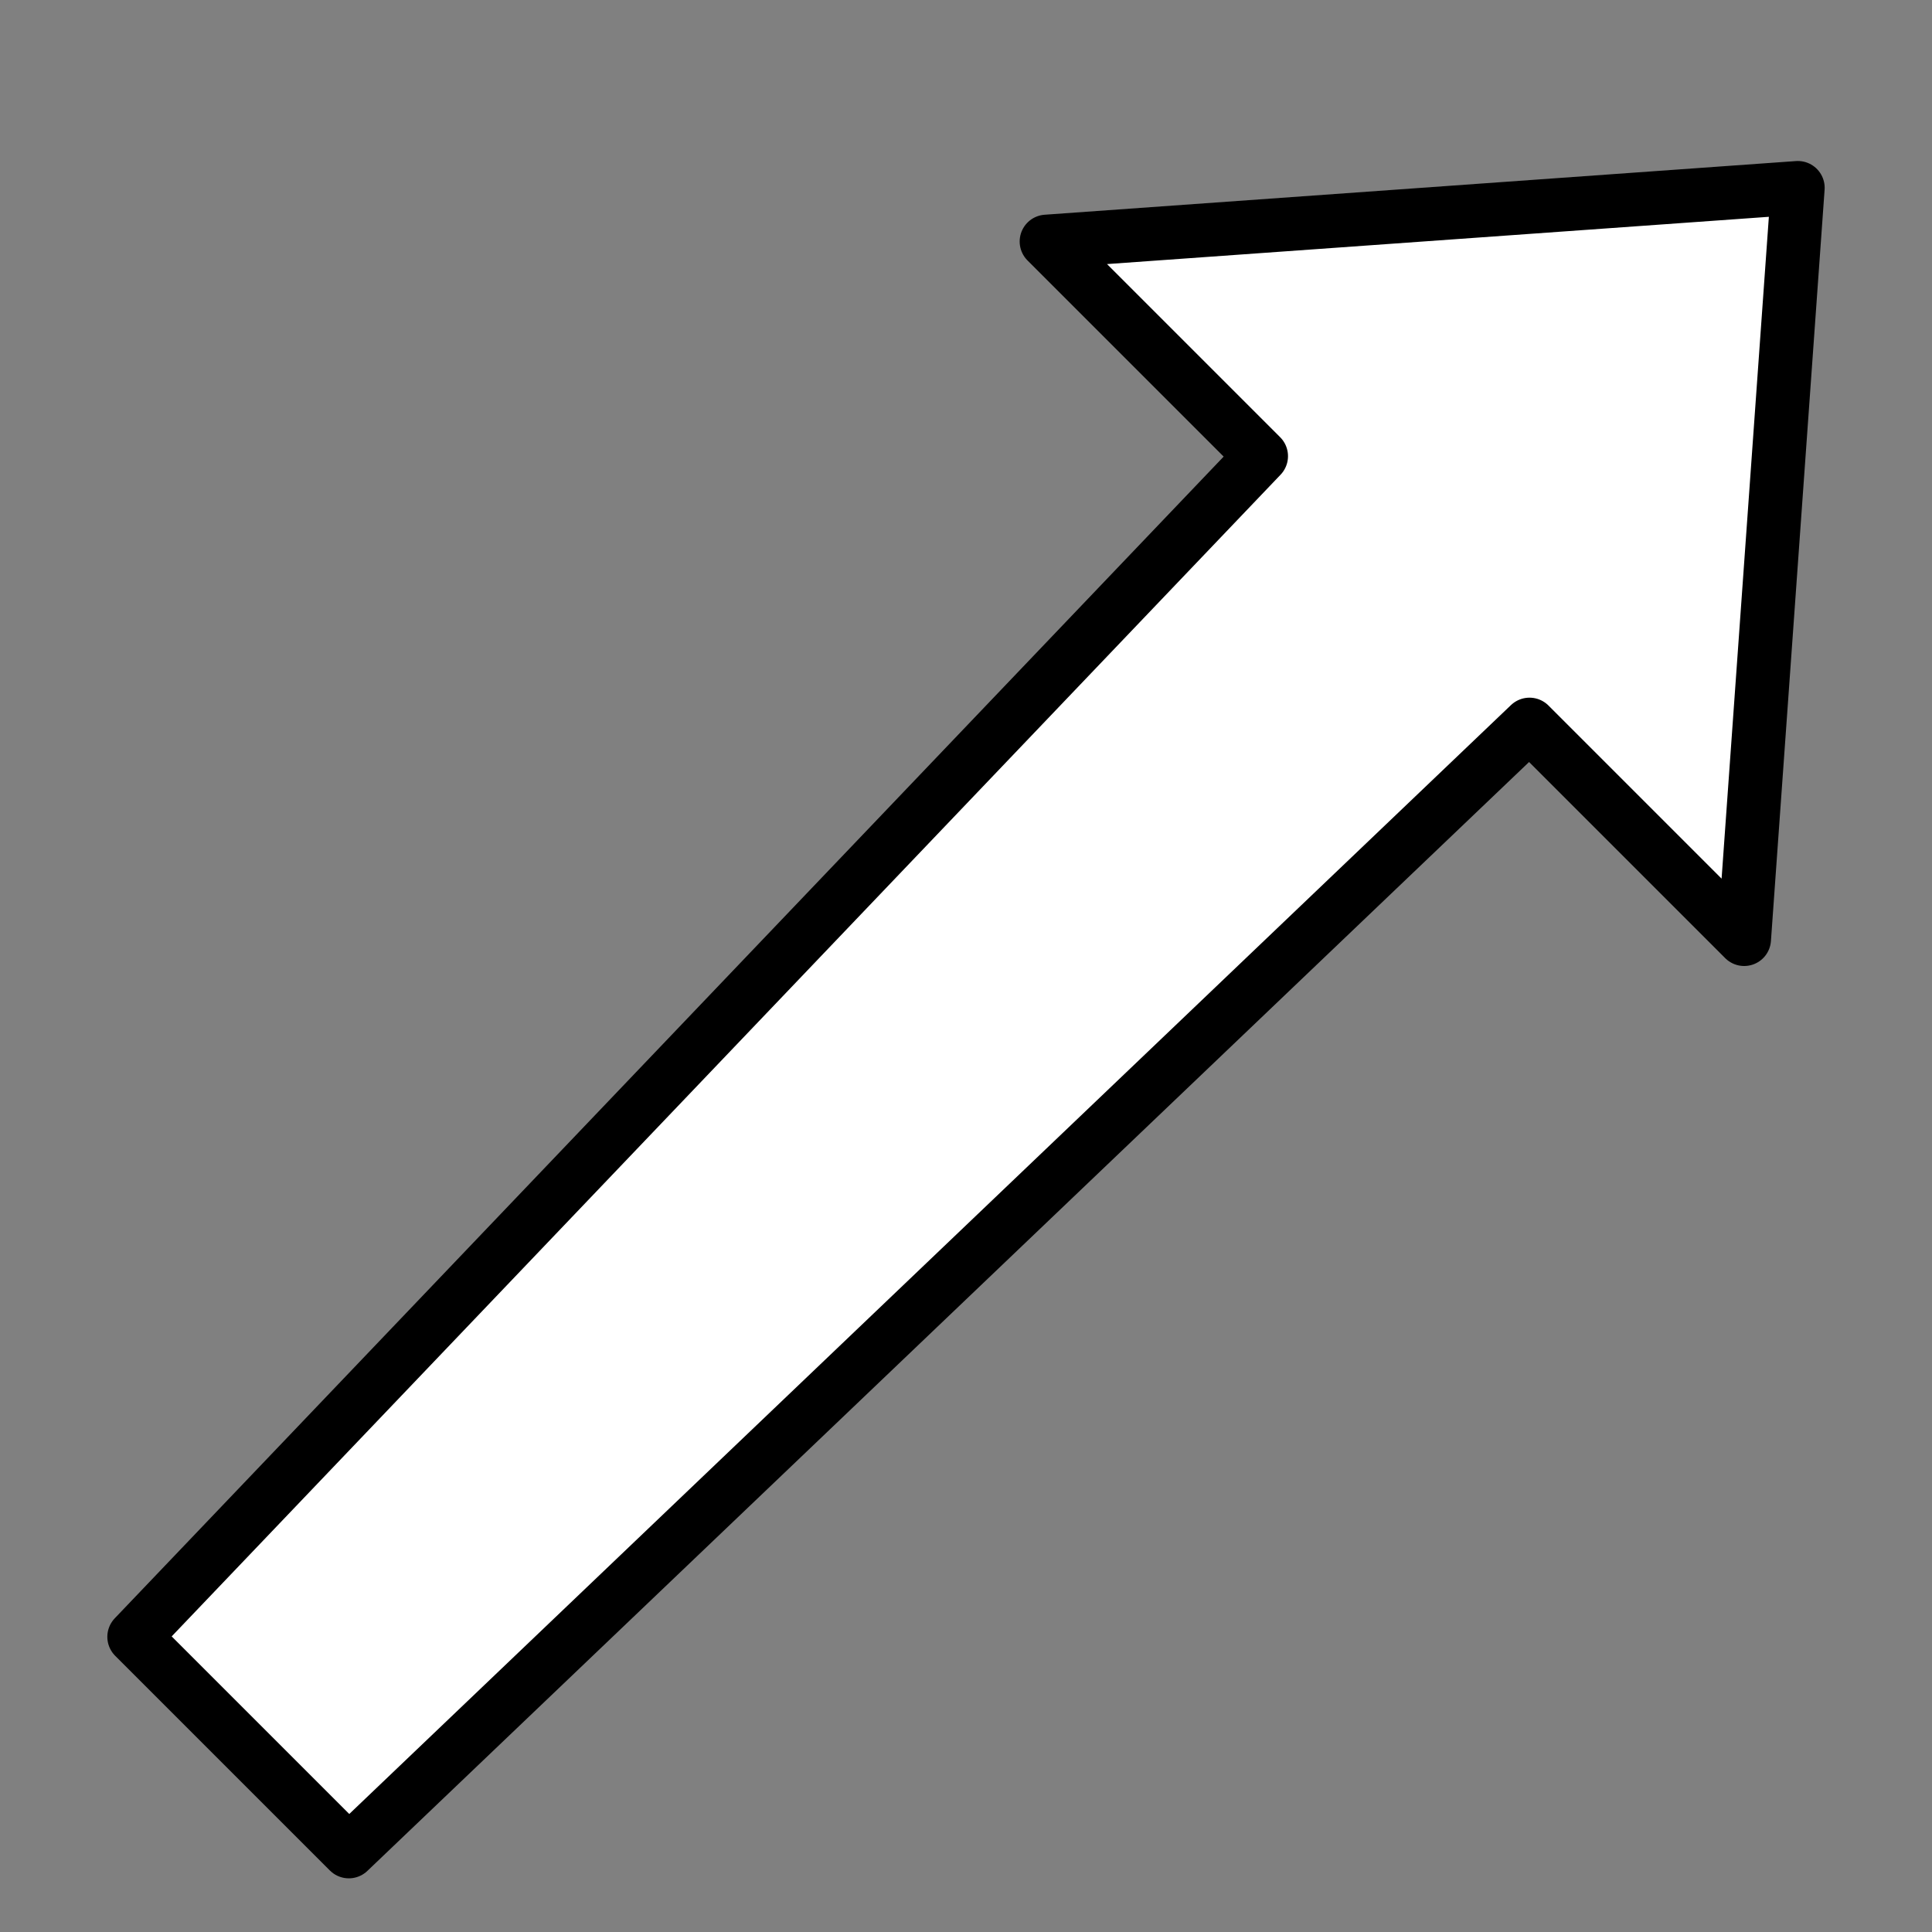 <svg xmlns="http://www.w3.org/2000/svg" xmlns:xlink="http://www.w3.org/1999/xlink" style="left: 2px; top: 2px; width: 36px; height: 36px; display: block; position: relative; overflow: hidden; cursor: move;">
    <rect width="100%" height="100%" fill="#808080" stroke="none"/>
    <g>
        <g></g>
        <g>
            <g transform="translate(0.5,0.5)" style="visibility: visible;">
                <path d="M 6 34 L 2 30 L 23 8 L 19 4 L 33 3 L 32 17 L 28 13 Z" fill="#ffffff" stroke="#000000" stroke-linejoin="round" stroke-miterlimit="10" pointer-events="all"></path>
            </g>
        </g>
        <g></g>
        <g></g>
    </g>
</svg>